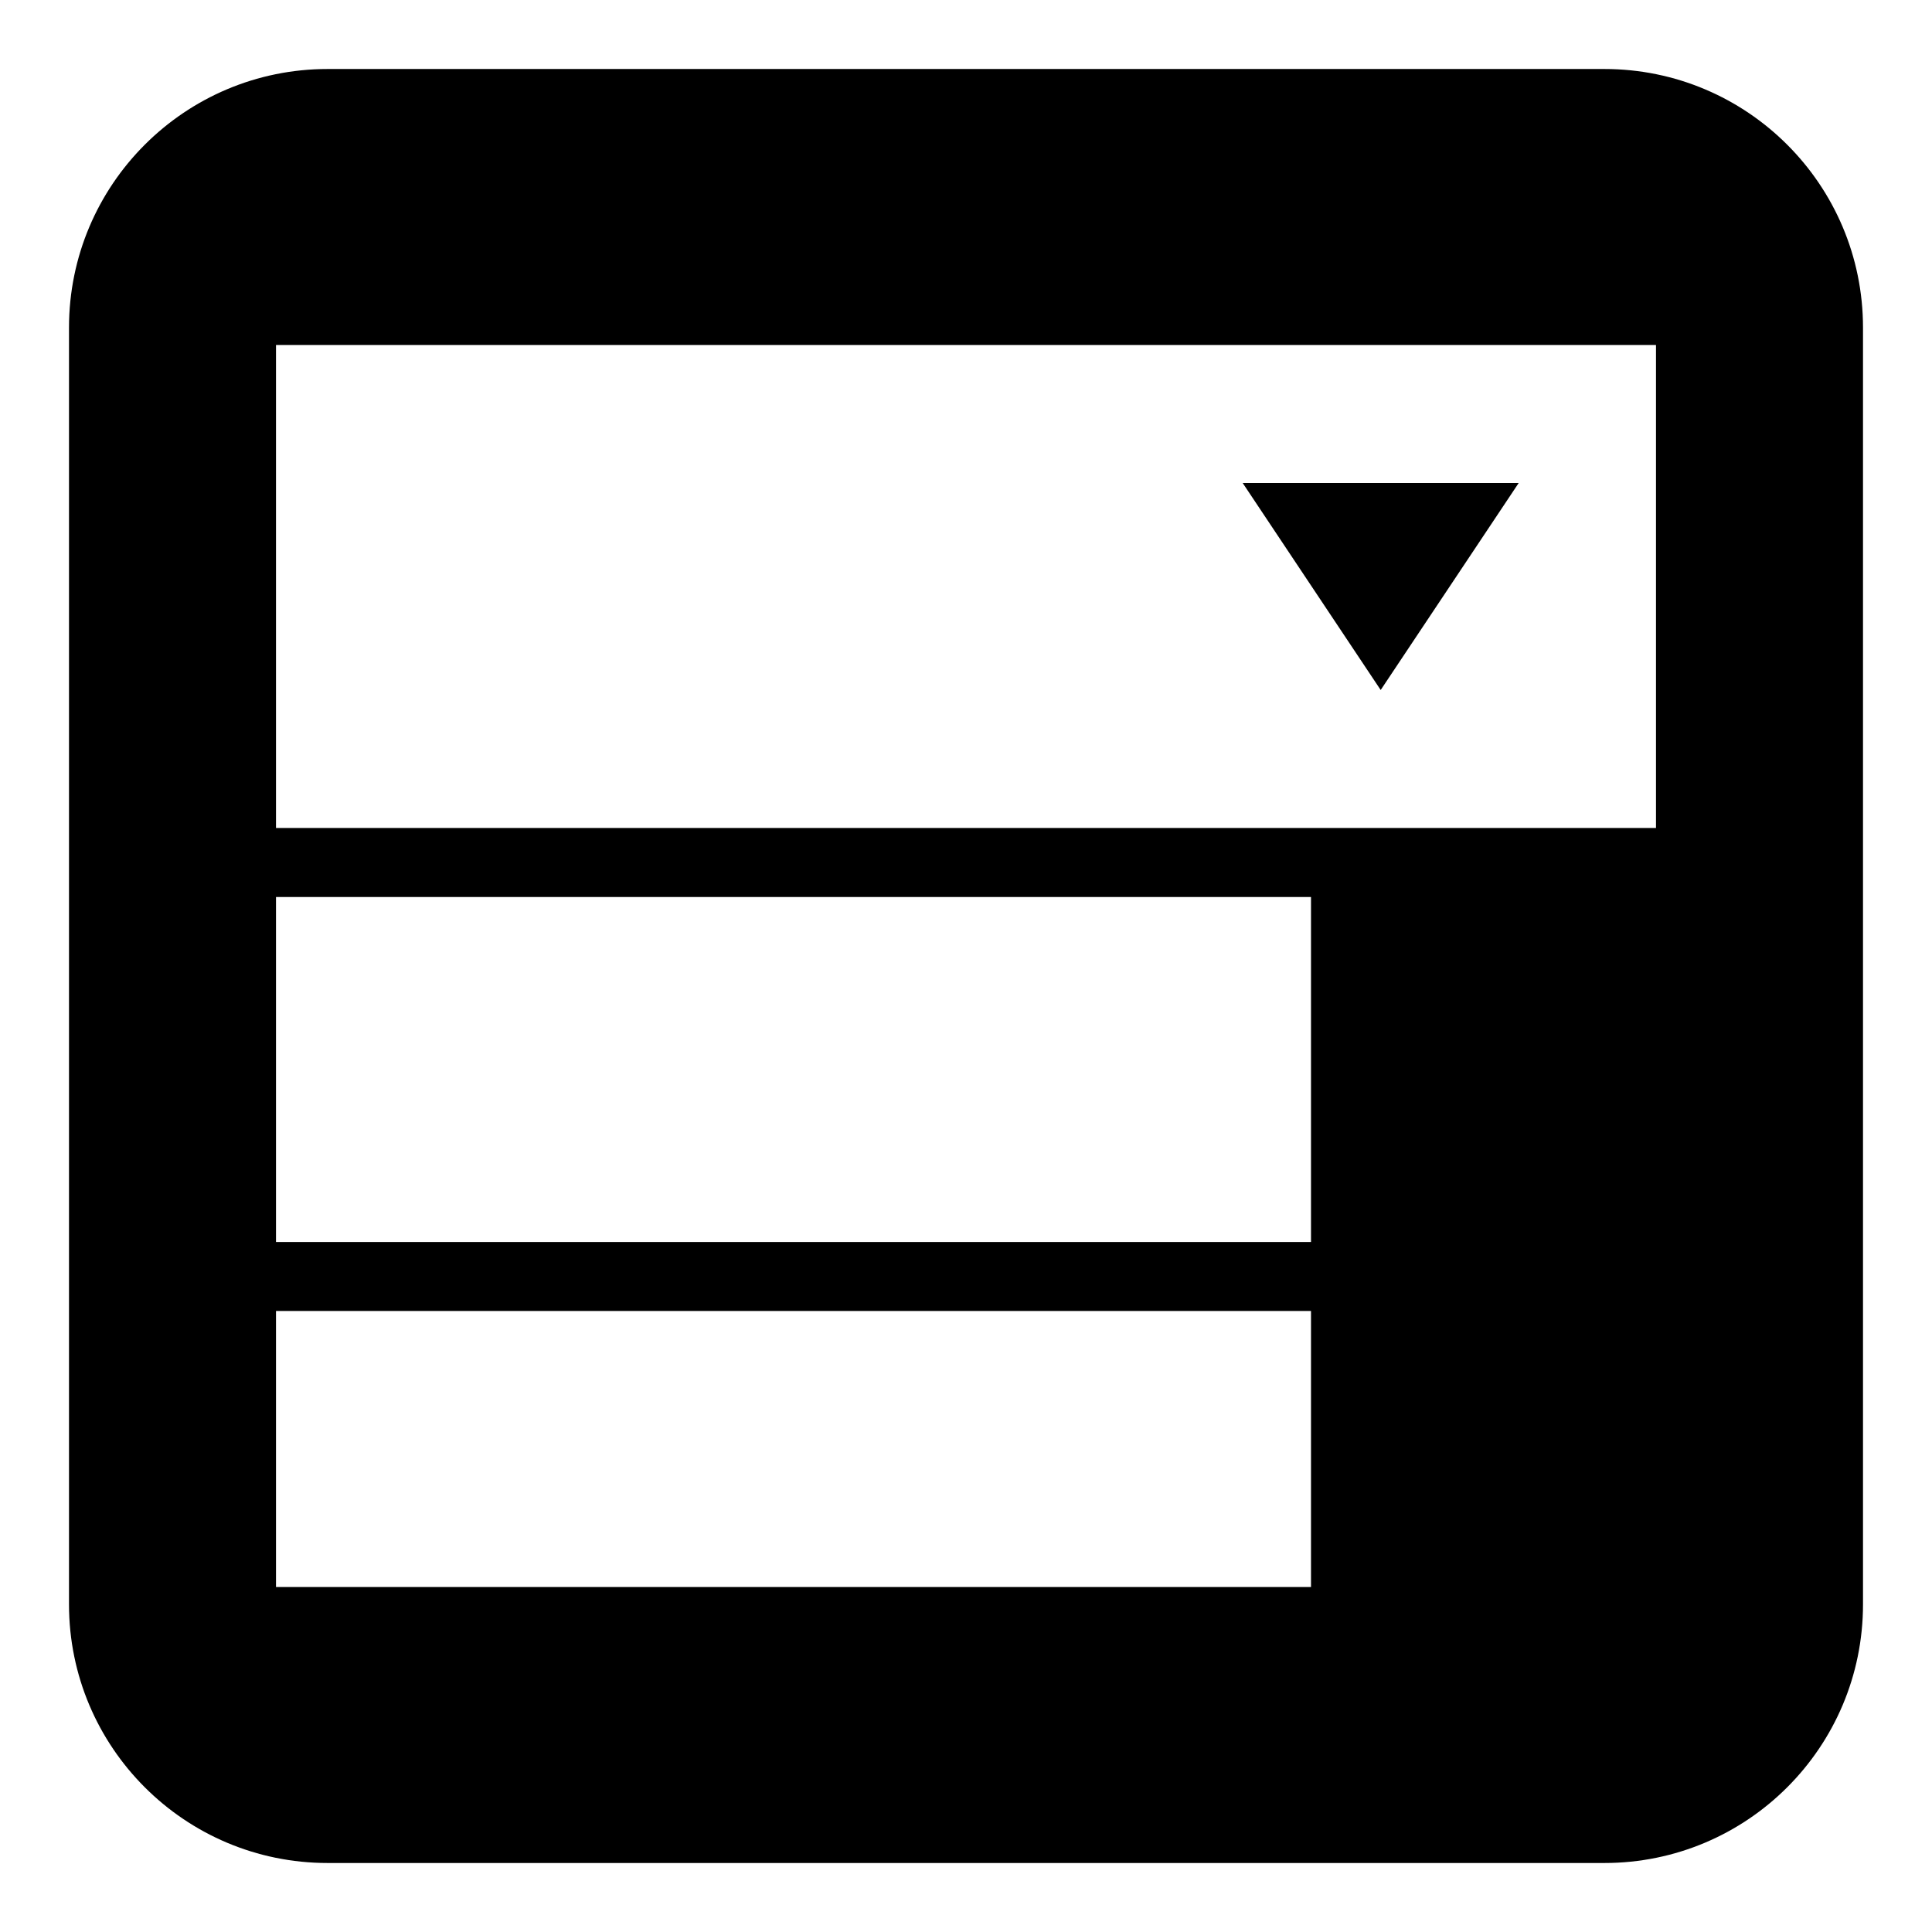 <?xml version="1.0" encoding="iso-8859-1"?>
<!-- Generator: Adobe Illustrator 16.0.4, SVG Export Plug-In . SVG Version: 6.00 Build 0)  -->
<!DOCTYPE svg PUBLIC "-//W3C//DTD SVG 1.1//EN" "http://www.w3.org/Graphics/SVG/1.1/DTD/svg11.dtd">
<svg version="1.1" xmlns="http://www.w3.org/2000/svg" xmlns:xlink="http://www.w3.org/1999/xlink" x="0px" y="0px" width="28px"
	 height="28px" viewBox="0 0 28 28" style="enable-background:new 0 0 28 28;" xml:space="preserve">
<g id="select">
	<g>
		<path d="M23.252,1H4.748C2.678,1,1,2.678,1,4.748v18.504C1,25.322,2.678,27,4.748,27h18.504C25.322,27,27,25.322,27,23.252V4.748
			C27,2.678,25.322,1,23.252,1z M19,23H4v-4h15V23z M19,18H4v-5h15V18z M24,12H4V5h20V12z"/>
		<polygon points="22.01,7 18.01,7 20.01,10 		"/>
	</g>
</g>
<g id="Layer_1">
</g>
</svg>
